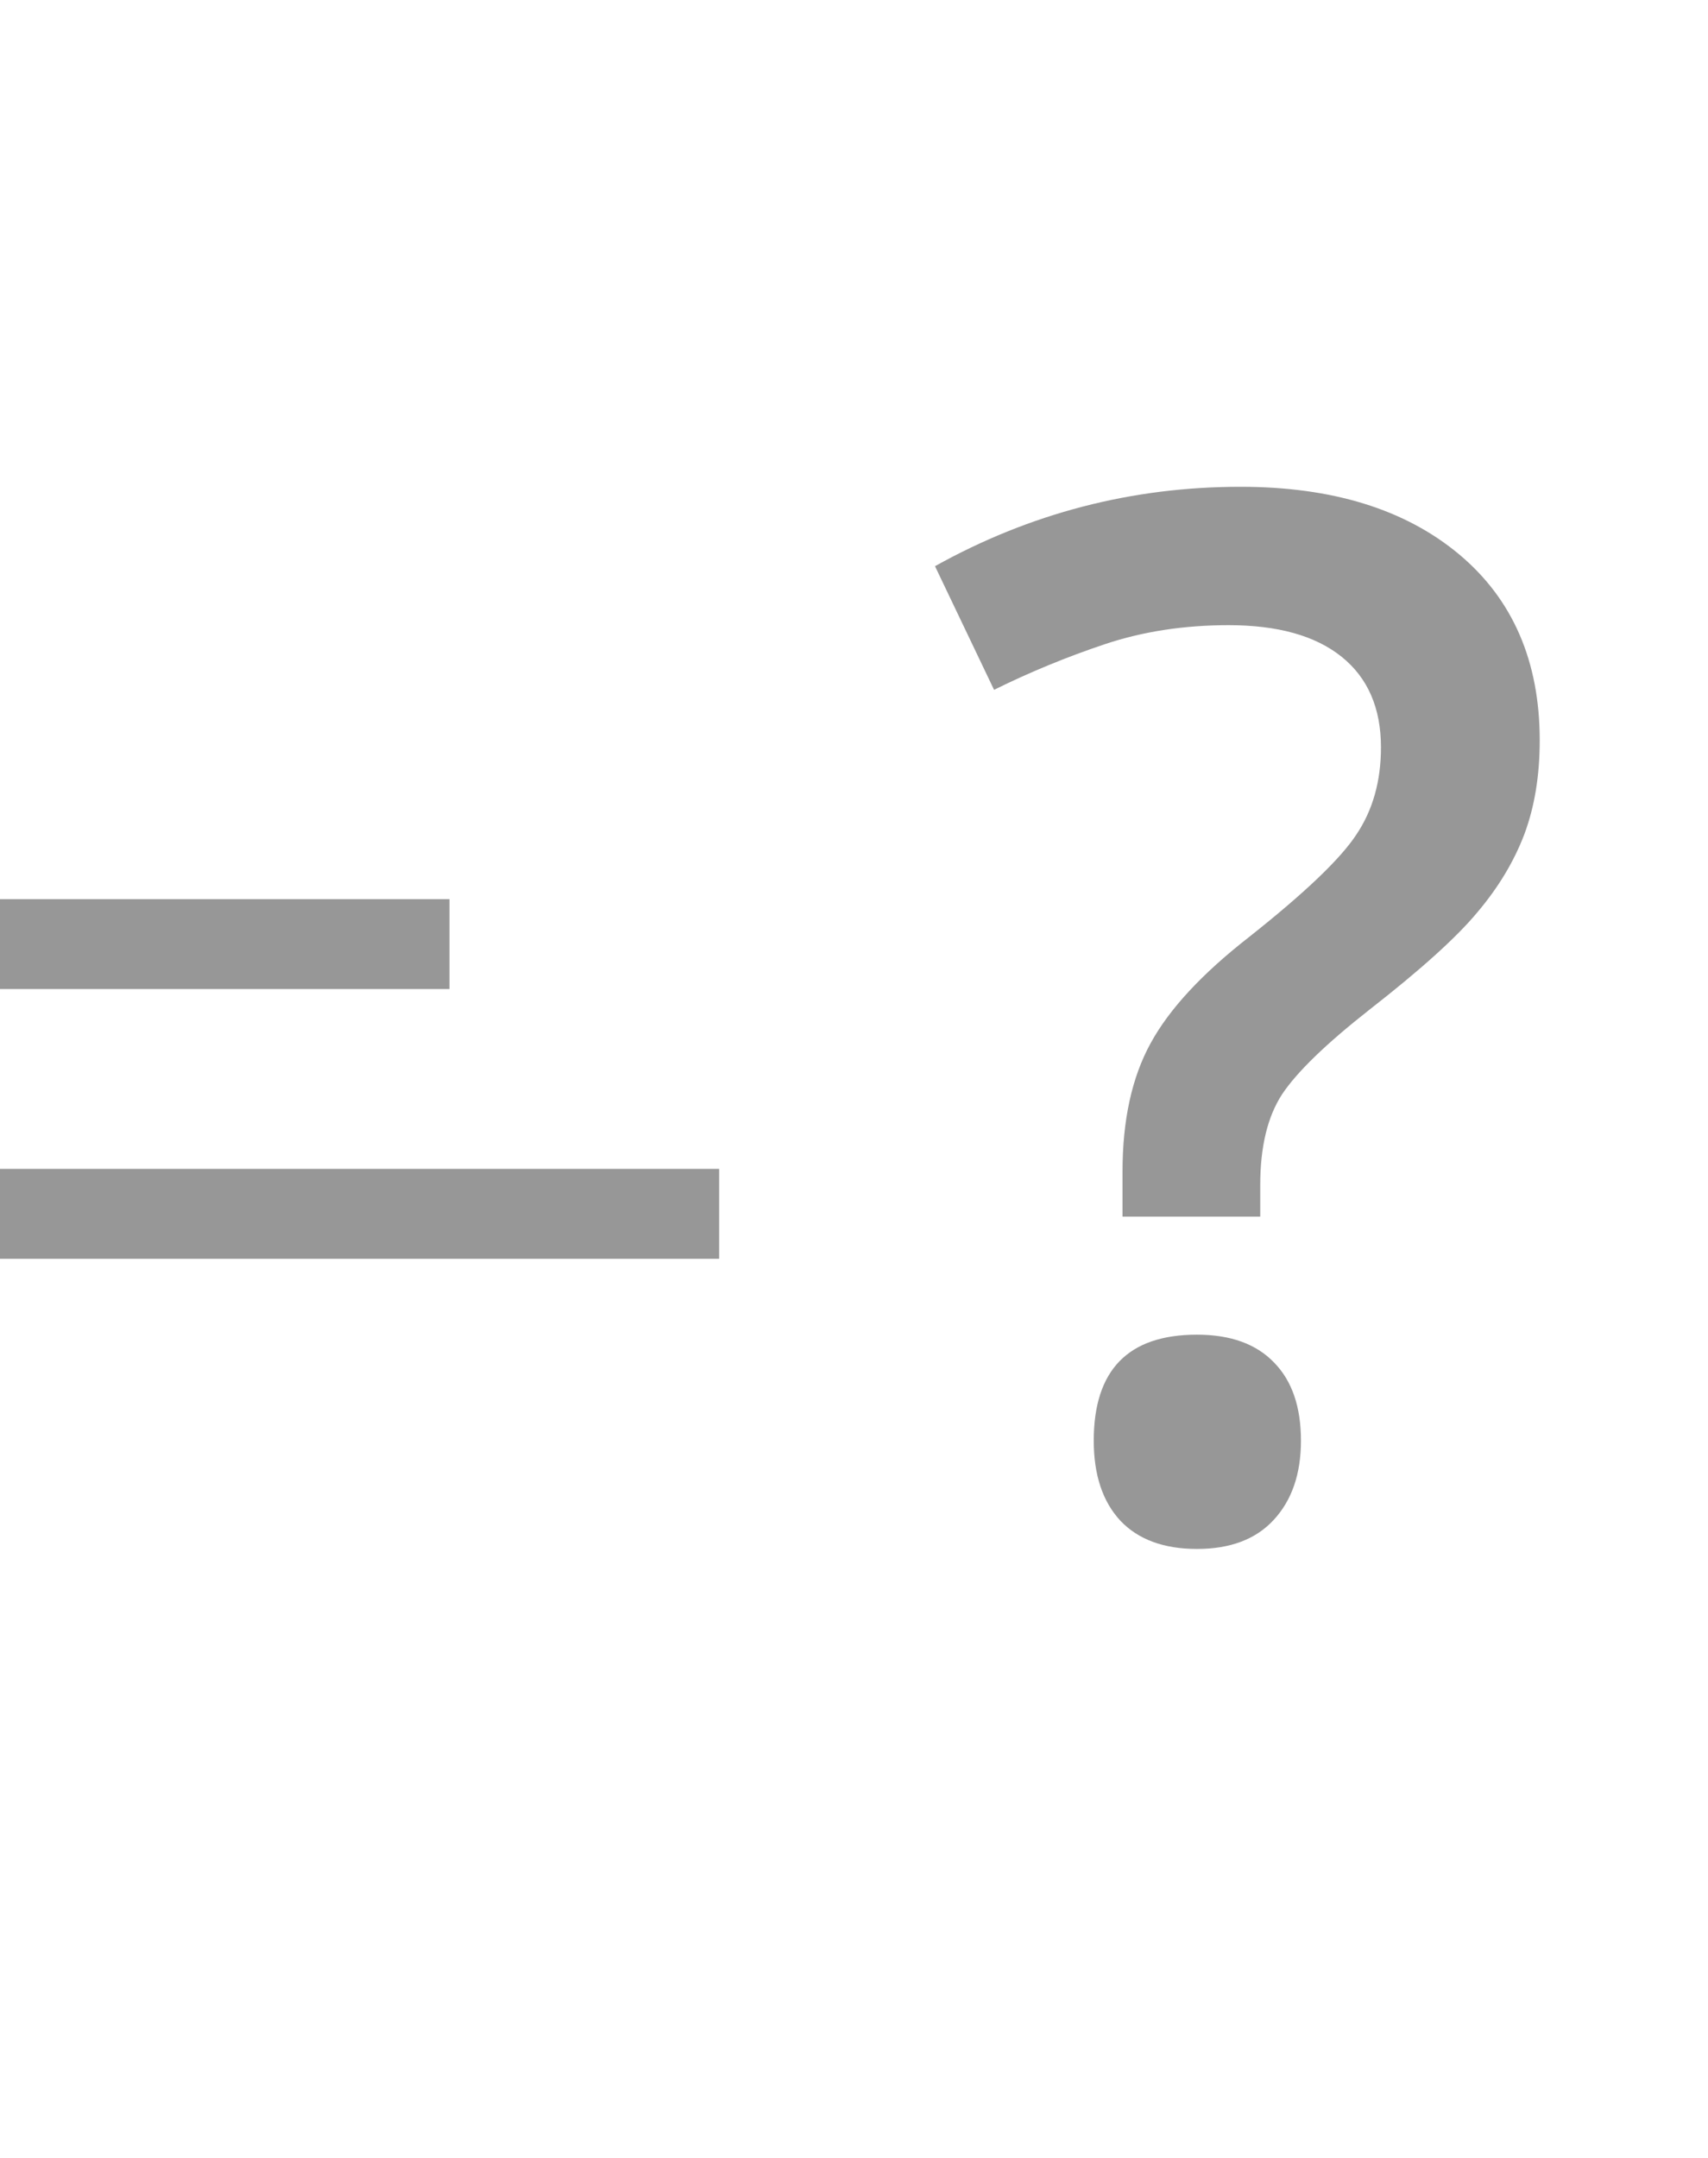 <svg width="19" height="24" viewBox="0 0 19 24" fill="none" xmlns="http://www.w3.org/2000/svg">
<path d="M12.487 13.531V13.031C12.487 12.458 12.591 11.982 12.8 11.602C13.008 11.221 13.373 10.828 13.894 10.422C14.513 9.932 14.912 9.552 15.089 9.281C15.271 9.01 15.362 8.688 15.362 8.312C15.362 7.875 15.216 7.539 14.925 7.305C14.633 7.07 14.214 6.953 13.667 6.953C13.172 6.953 12.714 7.023 12.292 7.164C11.87 7.305 11.459 7.474 11.058 7.672L10.401 6.297C11.459 5.708 12.591 5.414 13.8 5.414C14.821 5.414 15.63 5.664 16.23 6.164C16.828 6.664 17.128 7.354 17.128 8.234C17.128 8.625 17.071 8.974 16.956 9.281C16.841 9.583 16.667 9.872 16.433 10.148C16.203 10.425 15.805 10.784 15.237 11.227C14.753 11.607 14.427 11.922 14.261 12.172C14.099 12.422 14.019 12.758 14.019 13.18V13.531H12.487ZM12.167 16.023C12.167 15.237 12.55 14.844 13.315 14.844C13.69 14.844 13.977 14.948 14.175 15.156C14.373 15.359 14.472 15.648 14.472 16.023C14.472 16.393 14.37 16.688 14.167 16.906C13.969 17.12 13.685 17.227 13.315 17.227C12.946 17.227 12.662 17.122 12.464 16.914C12.266 16.701 12.167 16.404 12.167 16.023Z" fill="#979797"/>
<rect y="10" width="5" height="1" fill="#979797"/>
<rect y="13" width="8" height="1" fill="#979797"/>
</svg>
